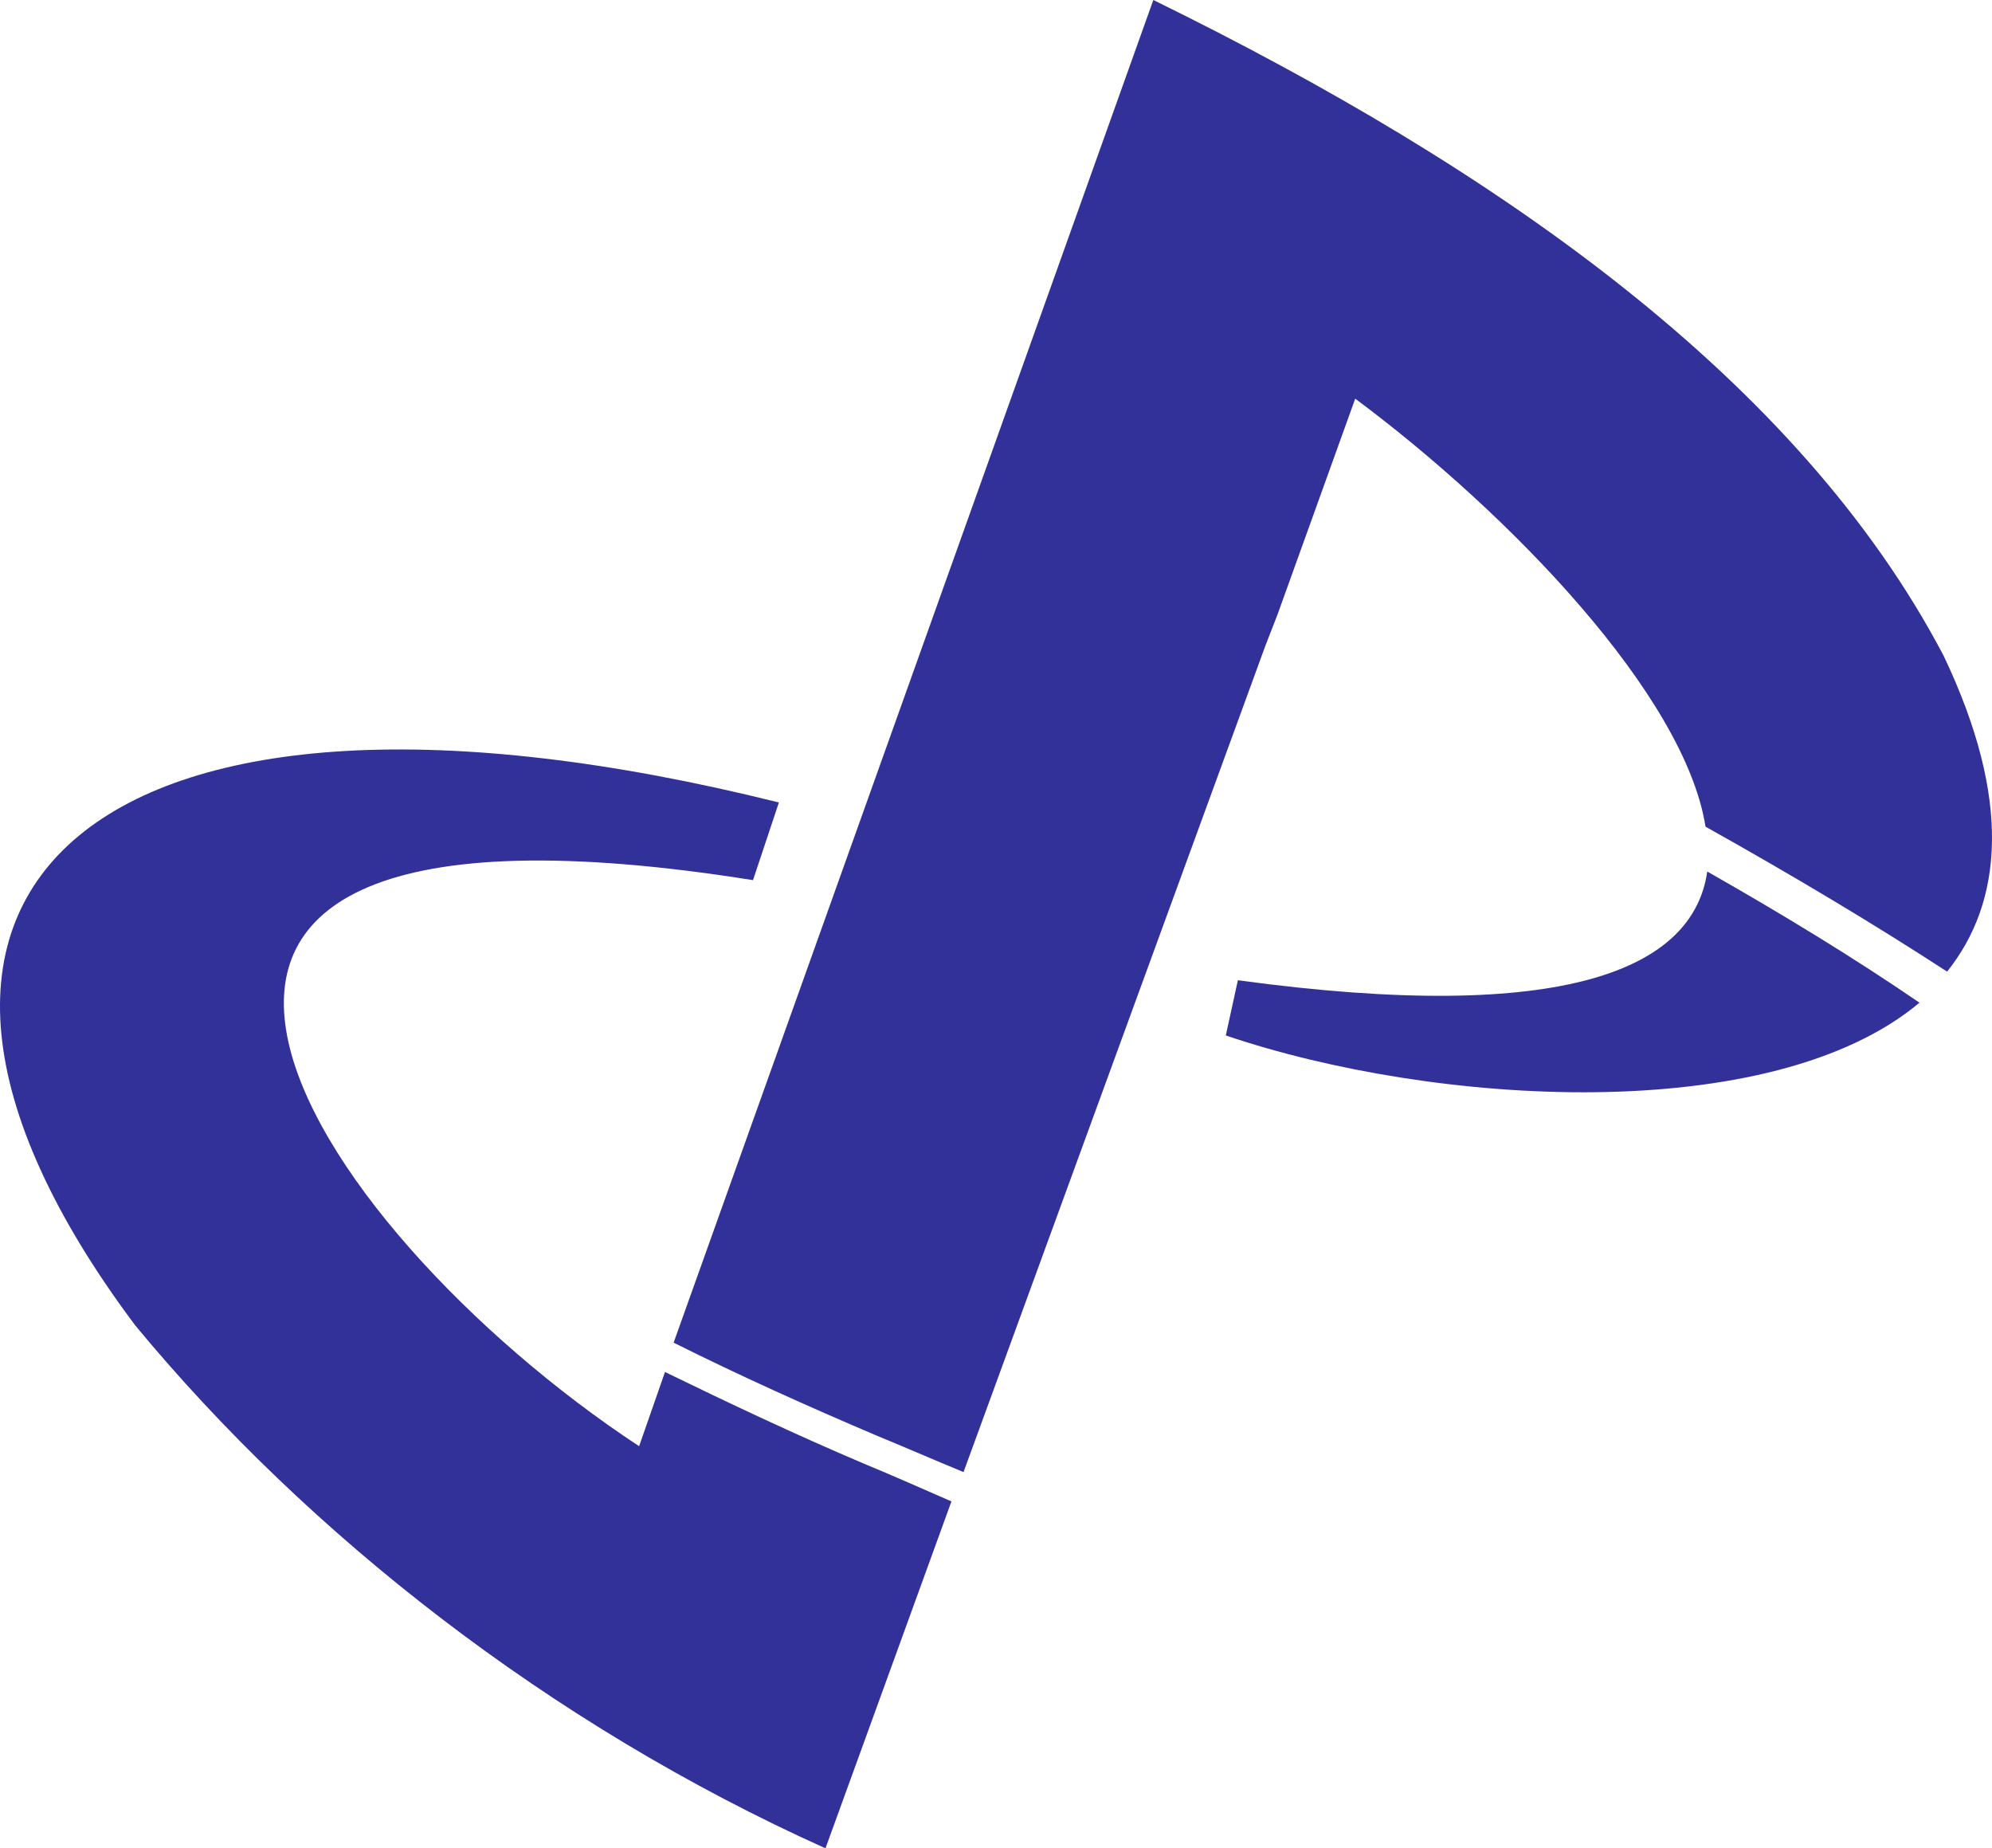 <svg version="1.1" id="图层_1" x="0px" y="0px" width="500.17px" height="464.039px" viewBox="0 0 500.17 464.039" enable-background="new 0 0 500.17 464.039" xml:space="preserve" xmlns:xml="http://www.w3.org/XML/1998/namespace" xmlns="http://www.w3.org/2000/svg" xmlns:xlink="http://www.w3.org/1999/xlink">
  <g>
    <path fill="#323099" d="M220.266,360.484c7.366,3.033,14.298,6.064,21.664,9.098l75.822-207.537l0,0l3.033-7.799l0,0l19.497-54.159
		c38.995,29.029,82.756,74.523,87.955,107.452c21.664,12.131,42.026,24.264,60.658,36.395c13.864-17.331,16.465-42.894-0.866-79.289
		C451.633,95.321,376.244,42.461,289.589,0L169.14,337.088C185.604,345.32,202.935,353.119,220.266,360.484z" class="color c1"/>
    <path fill="#323099" d="M307.787,259.963c52.426,17.766,136.915,22.965,174.177-8.23c-16.465-11.266-34.229-22.097-53.293-32.929
		c-3.467,24.263-35.096,38.562-117.852,27.296L307.787,259.963z" class="color c1"/>
    <path fill="#323099" d="M216.8,367.416c-17.331-7.365-33.795-15.164-49.827-22.963l-6.499,18.631
		C76.852,308.059-1.138,190.641,189.07,220.969l6.499-19.498C25.292,159.011-48.798,222.27,33.957,332.754
		c43.328,52.428,103.986,100.088,173.31,131.283l31.629-87.088C231.963,373.916,224.165,370.449,216.8,367.416z" class="color c1"/>
  </g>
</svg>